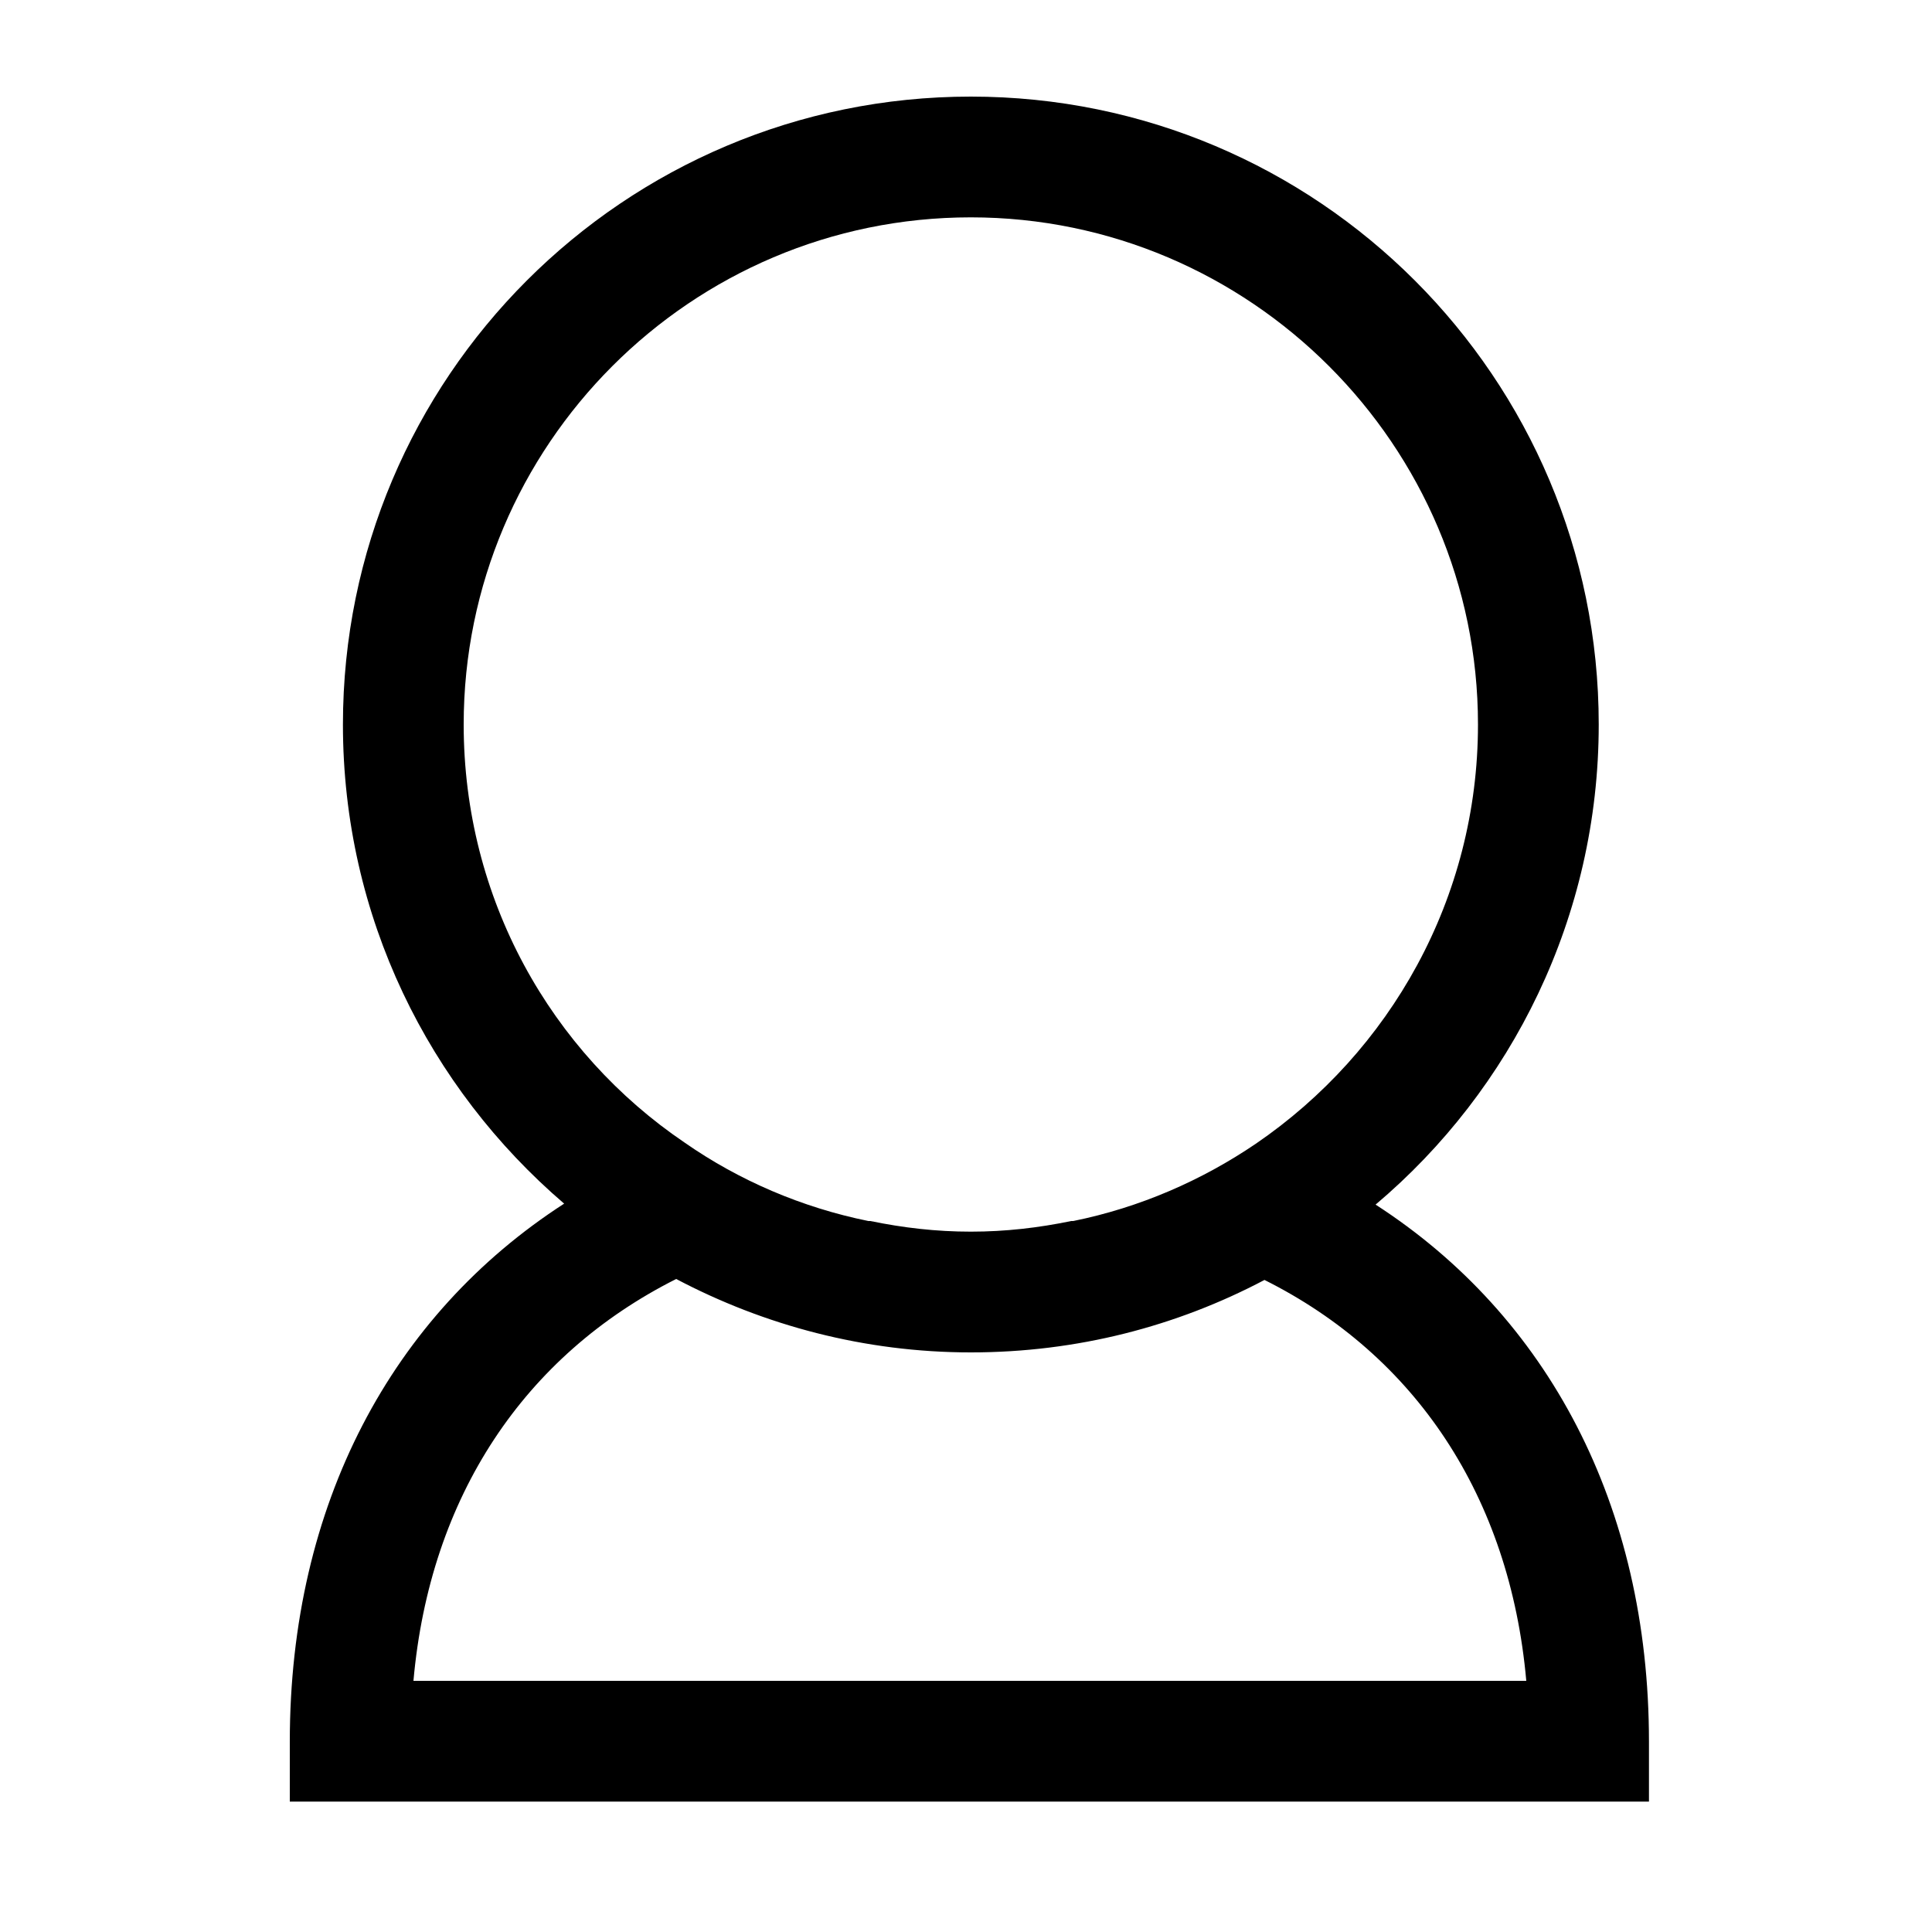 <svg viewBox="0 0 20 20" fill="none" xmlns="http://www.w3.org/2000/svg">
  <title>Profile Nav Icon</title>
  <path d="M14.24 12.47C15.65 11.28 16.55 9.49 16.55 7.5C16.55 3.91 13.64 1 10.05 1C6.46 1 3.55 3.91 3.55 7.5C3.55 9.49 4.44 11.26 5.84 12.46C4.06 13.61 3 15.57 3 18.03V18.65H17.07V18.03C17.07 15.58 16.02 13.62 14.24 12.47ZM4.8 7.5C4.8 4.61 7.15 2.25 10.05 2.25C12.94 2.25 15.3 4.61 15.3 7.5C15.3 9.3 14.39 10.89 13 11.84C12.44 12.22 11.8 12.5 11.11 12.64C11.1 12.64 11.09 12.64 11.09 12.64C10.75 12.71 10.41 12.75 10.05 12.75C9.69 12.75 9.35 12.71 9.01 12.64C9.01 12.64 9 12.64 8.99 12.64C8.3 12.5 7.65 12.22 7.09 11.83C5.7 10.89 4.8 9.3 4.8 7.5ZM4.28 17.4C4.45 15.49 5.43 14.03 7 13.24C7.91 13.72 8.95 14 10.05 14C11.15 14 12.18 13.73 13.09 13.25C14.65 14.03 15.63 15.49 15.8 17.4H4.28Z" fill="currentColor"/>
</svg>
